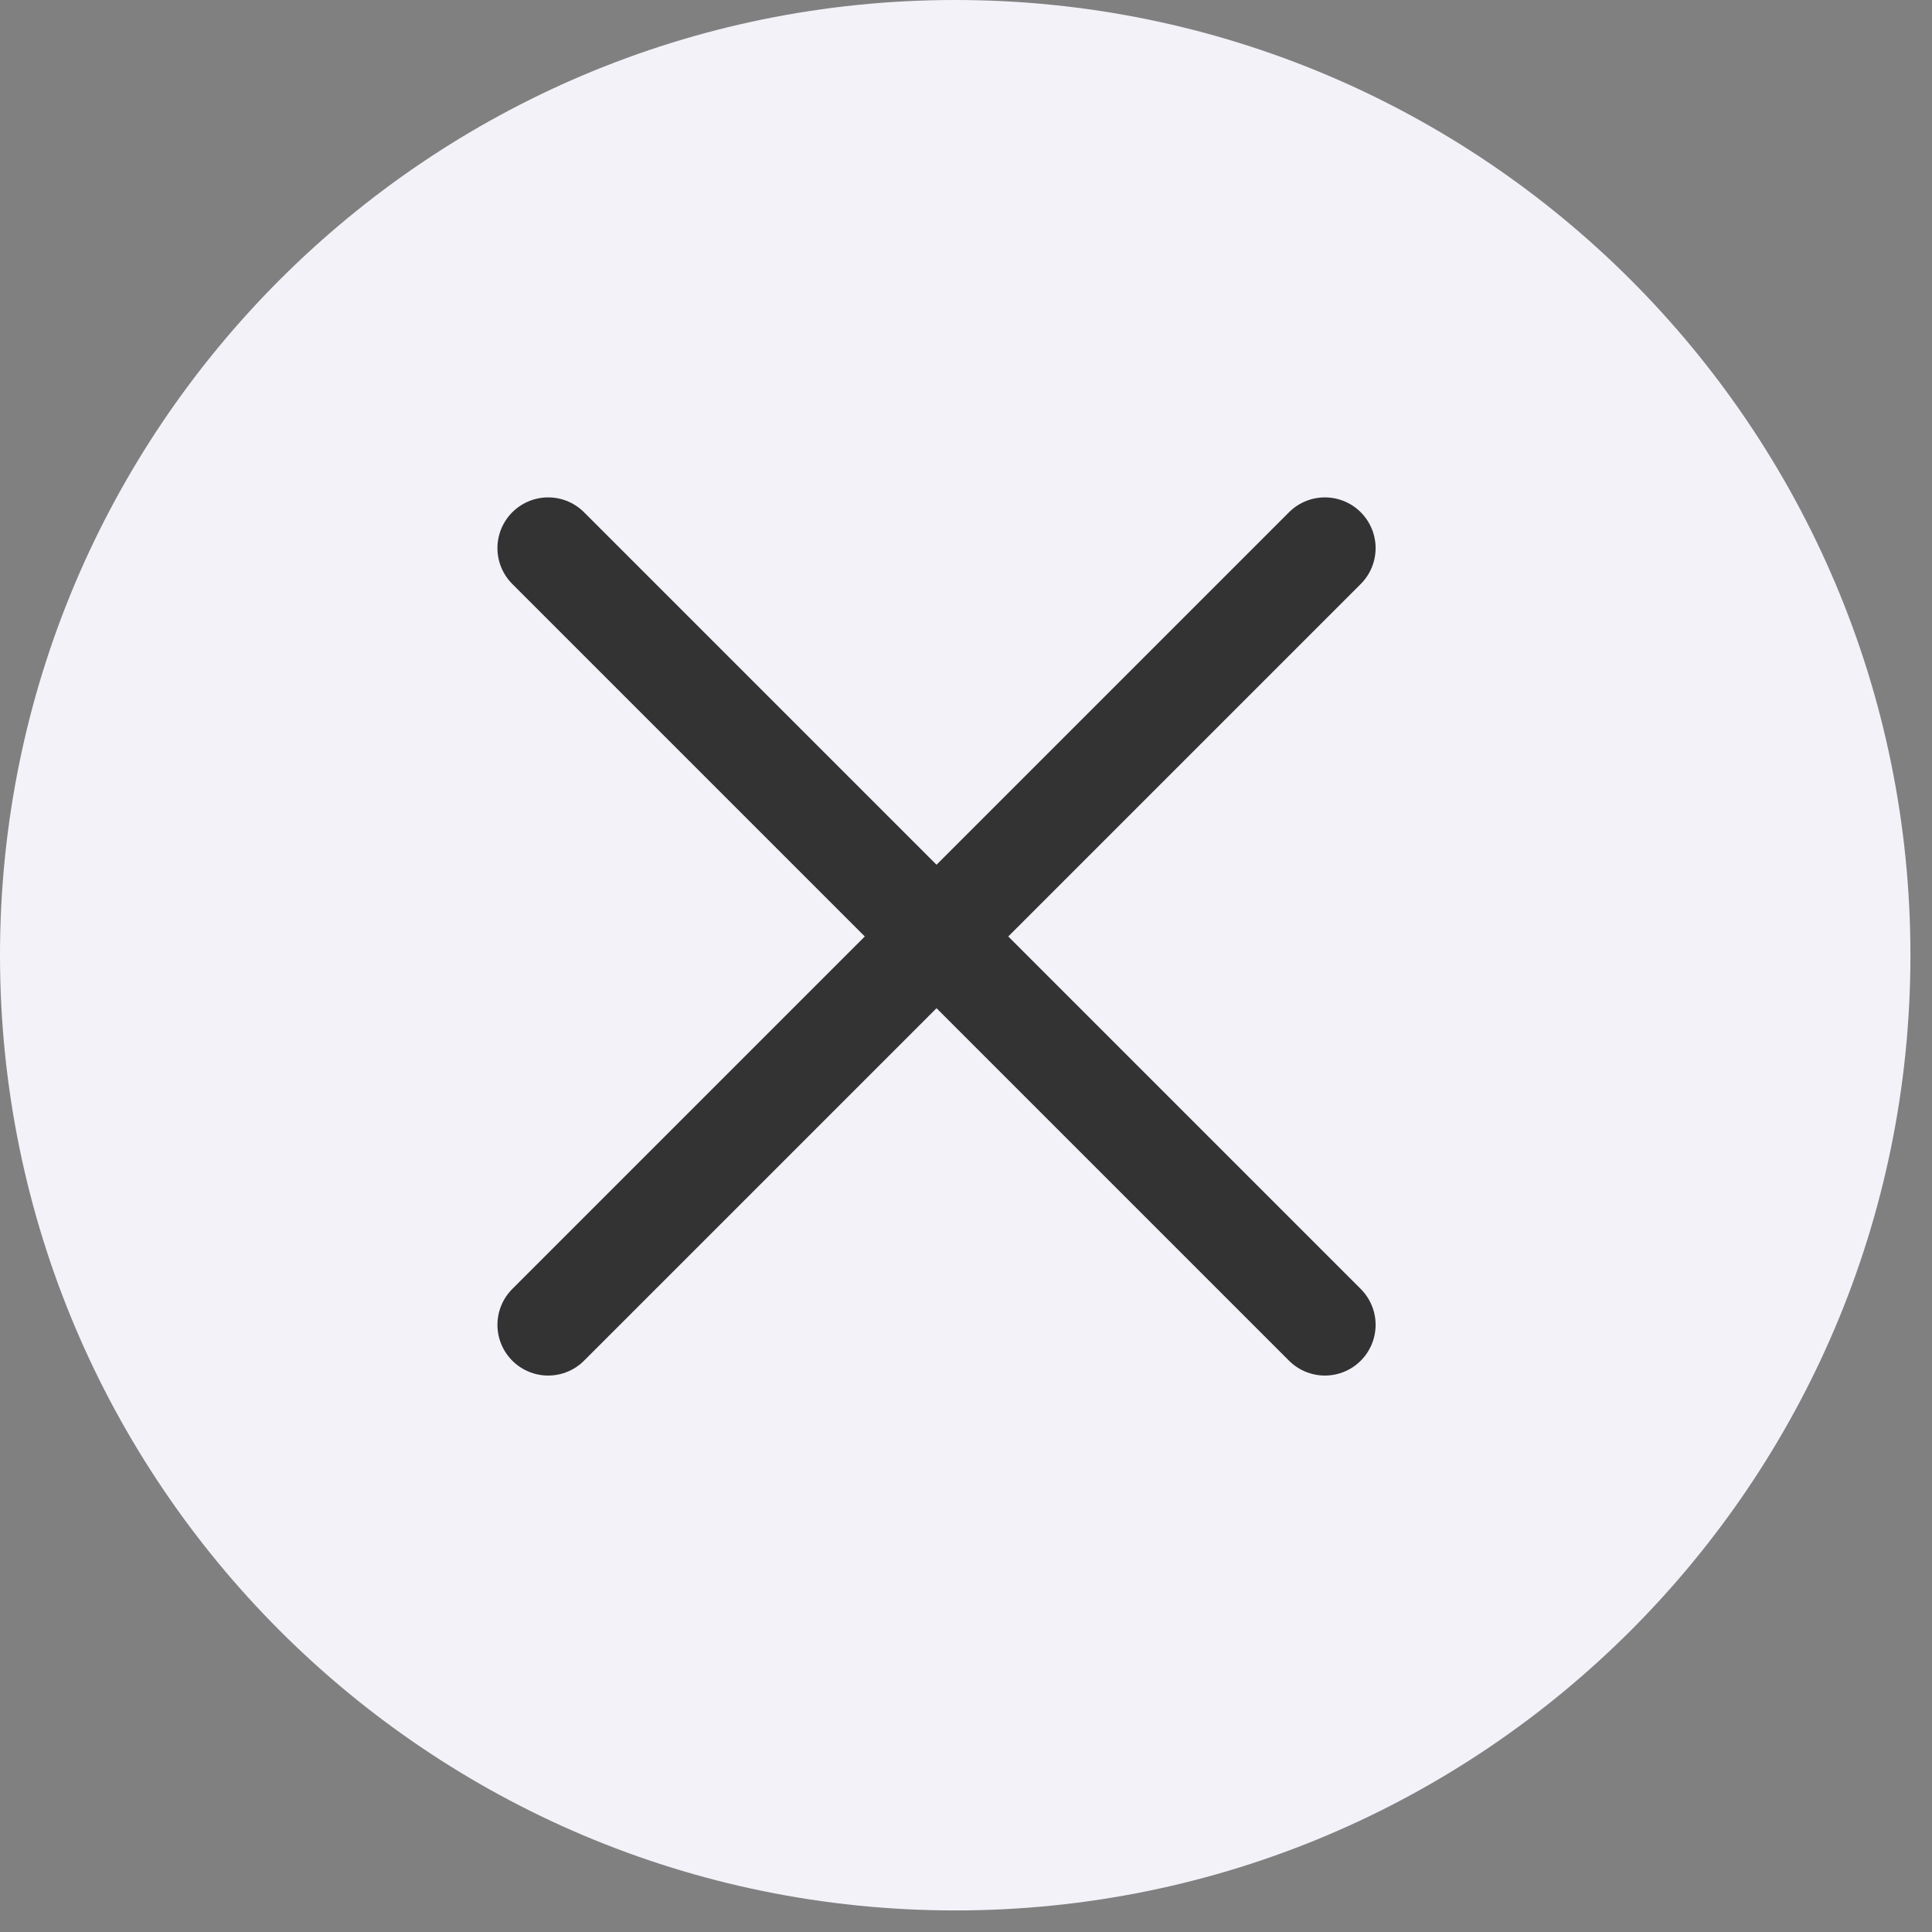 <svg width="37" height="37" viewBox="0 0 37 37" fill="none" xmlns="http://www.w3.org/2000/svg">
<rect x="0" y="0" width="37" height="37" fill="#808080" stroke="none"/>
<path d="M18.293 36.587C28.396 36.587 36.587 28.396 36.587 18.293C36.587 8.19 28.396 0 18.293 0C8.19 0 0 8.19 0 18.293C0 28.396 8.19 36.587 18.293 36.587Z" fill="#F4F2F9"/>
<path d="M10.498 10.497L25.373 25.372" stroke="#333333" stroke-width="1.943" stroke-linecap="round"/>
<path d="M10.498 25.372L25.373 10.497" stroke="#333333" stroke-width="1.943" stroke-linecap="round"/>
</svg>
